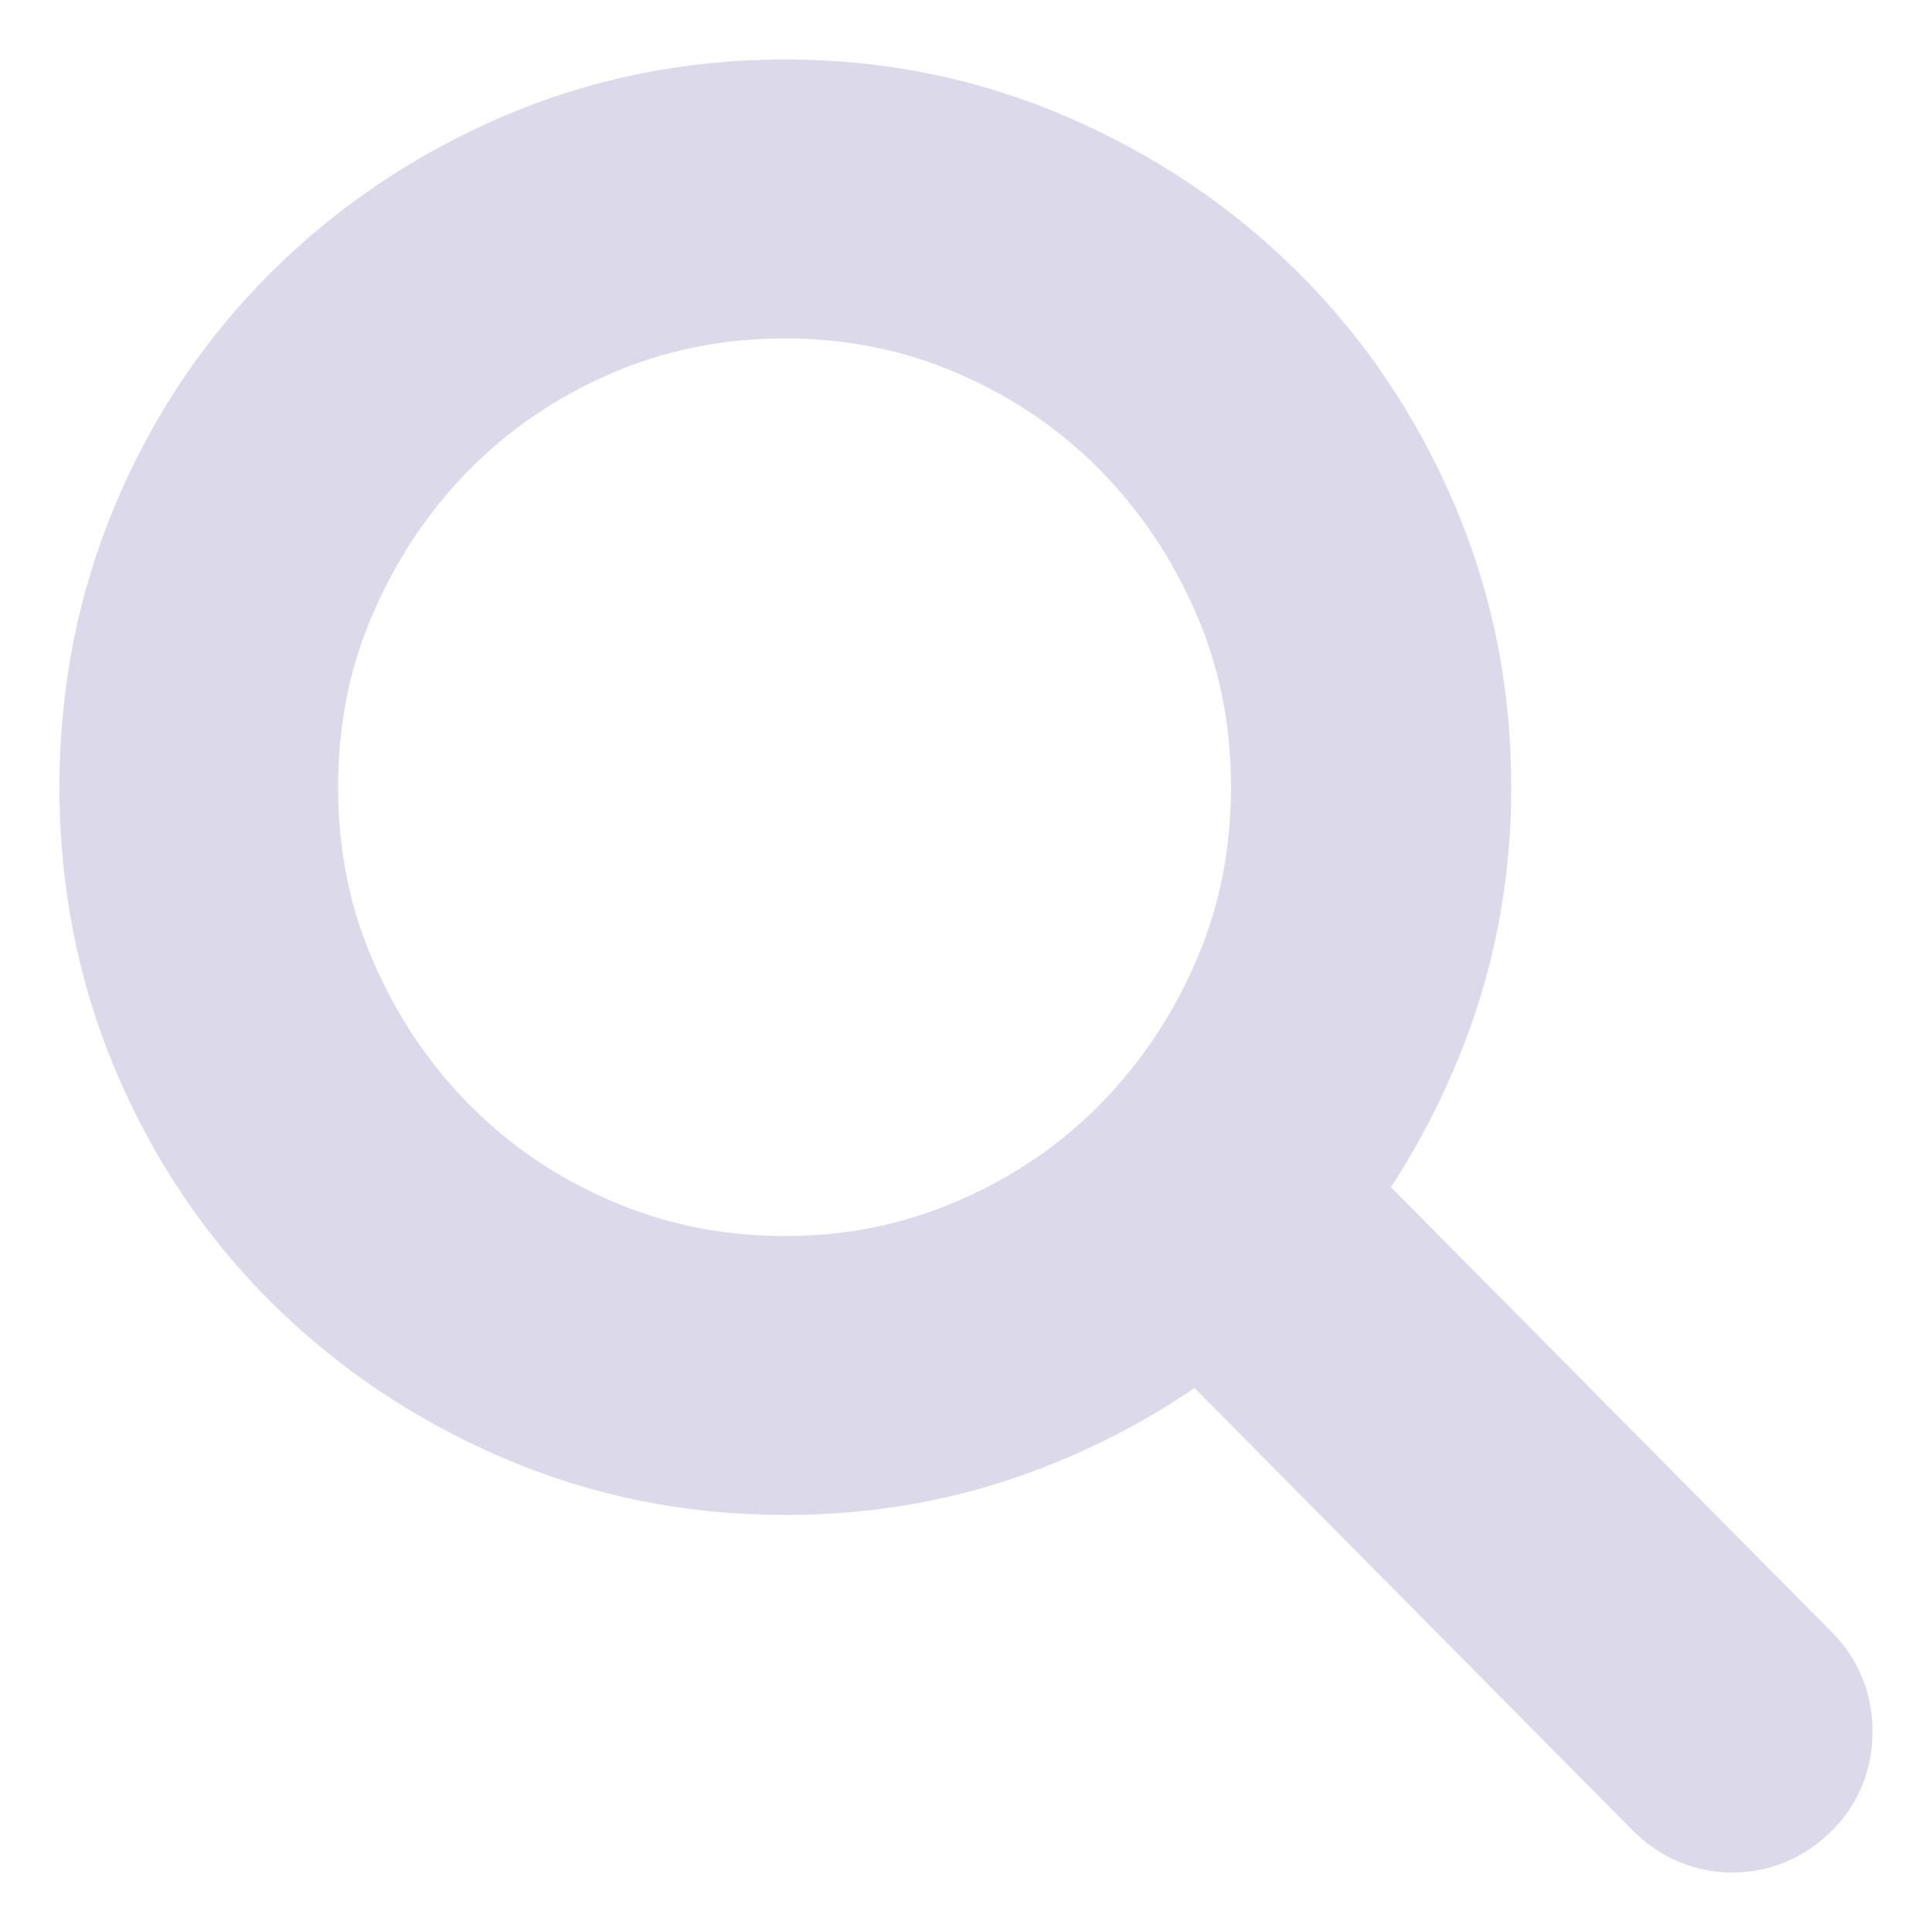 <?xml version="1.0" encoding="UTF-8"?>
<svg width="13px" height="13px" viewBox="0 0 13 13" version="1.1" xmlns="http://www.w3.org/2000/svg" xmlns:xlink="http://www.w3.org/1999/xlink">
    <!-- Generator: Sketch 52.3 (67297) - http://www.bohemiancoding.com/sketch -->
    <title>search_small</title>
    <desc>Created with Sketch.</desc>
    <g id="Symbols" stroke="none" stroke-width="1" fill="none" fill-rule="evenodd">
        <g id="Search-Mobile" transform="translate(-9, -17)" fill="#A59FC0" stroke="#DCD9EB" stroke-width="1.2">
            <g id="Search">
                <path d="M20.904,28.409 C20.968,28.474 21,28.554 21,28.651 C21,28.748 20.968,28.828 20.904,28.893 C20.832,28.964 20.75,29 20.657,29 C20.564,29 20.482,28.964 20.411,28.893 L17.091,25.541 C16.712,25.87 16.284,26.128 15.805,26.314 C15.327,26.501 14.82,26.594 14.284,26.594 C13.692,26.594 13.135,26.481 12.613,26.255 C12.092,26.03 11.637,25.724 11.248,25.337 C10.859,24.95 10.553,24.495 10.332,23.973 C10.111,23.45 10,22.891 10,22.297 C10,21.702 10.111,21.144 10.332,20.621 C10.553,20.098 10.859,19.644 11.248,19.257 C11.637,18.87 12.092,18.564 12.613,18.338 C13.135,18.113 13.692,18 14.284,18 C14.87,18 15.423,18.113 15.944,18.338 C16.466,18.564 16.921,18.87 17.31,19.257 C17.699,19.644 18.006,20.098 18.231,20.621 C18.456,21.144 18.569,21.702 18.569,22.297 C18.569,22.82 18.479,23.316 18.301,23.785 C18.122,24.254 17.88,24.674 17.573,25.047 L20.904,28.409 Z M14.284,25.917 C14.777,25.917 15.243,25.822 15.682,25.632 C16.121,25.443 16.503,25.183 16.828,24.854 C17.153,24.524 17.41,24.141 17.599,23.704 C17.789,23.267 17.883,22.798 17.883,22.297 C17.883,21.796 17.789,21.326 17.599,20.89 C17.41,20.453 17.153,20.07 16.828,19.74 C16.503,19.411 16.121,19.151 15.682,18.961 C15.243,18.772 14.777,18.677 14.284,18.677 C13.784,18.677 13.315,18.772 12.876,18.961 C12.437,19.151 12.055,19.411 11.73,19.74 C11.405,20.07 11.148,20.453 10.959,20.89 C10.769,21.326 10.675,21.796 10.675,22.297 C10.675,22.798 10.769,23.267 10.959,23.704 C11.148,24.141 11.405,24.524 11.73,24.854 C12.055,25.183 12.437,25.443 12.876,25.632 C13.315,25.822 13.784,25.917 14.284,25.917 Z" id="search_small"></path>
            </g>
        </g>
    </g>
</svg>